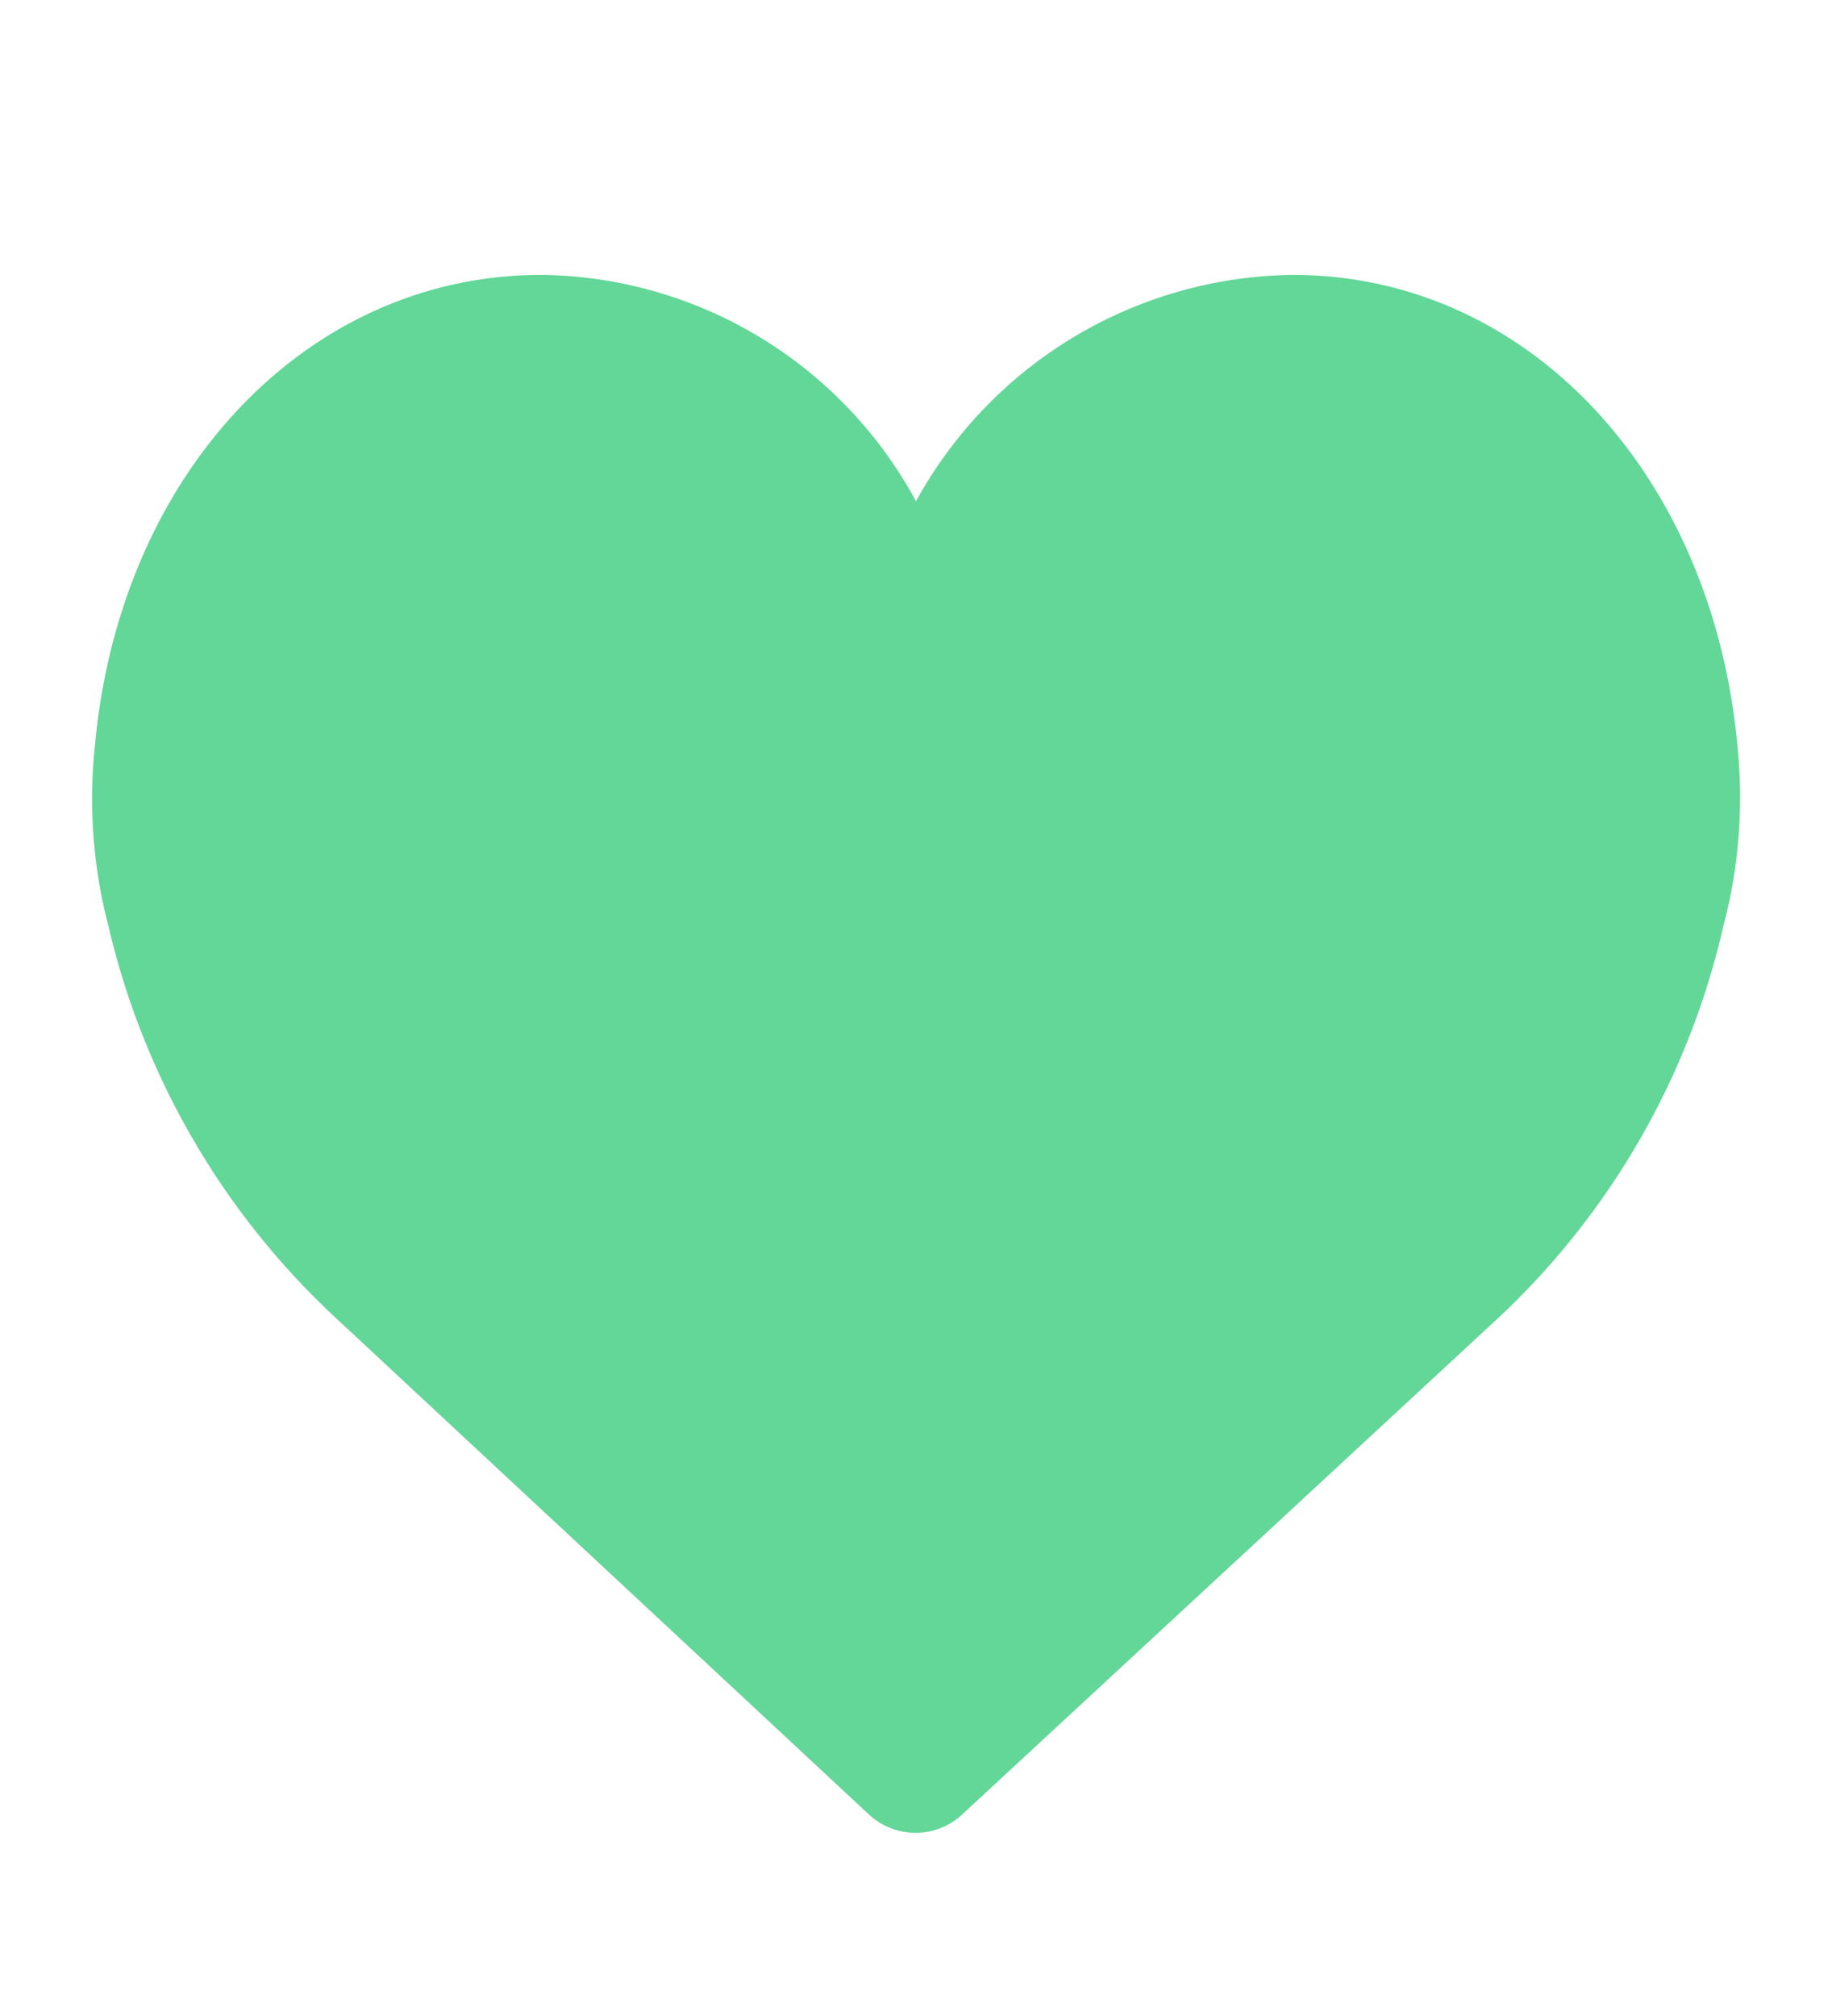 <svg xmlns="http://www.w3.org/2000/svg" width="20" height="22" viewBox="0 0 20 22">
<defs>
    <style>
      .cls-1 {
        fill: #62d797;
        fill-rule: evenodd;
      }
    </style>
  </defs>
  <path id="Wishlist" class="cls-1" d="M5.909,3C3.347,3,1.3,5.168,1.035,8.152a5.473,5.473,0,0,0,.15,1.958,8.453,8.453,0,0,0,2.5,4.29l5.8,5.4a0.747,0.747,0,0,0,1.02,0l5.833-5.4a8.416,8.416,0,0,0,2.475-4.29,5.485,5.485,0,0,0,.156-1.955C18.7,5.17,16.674,3,14.114,3A4.755,4.755,0,0,0,10,5.47,4.709,4.709,0,0,0,5.91,3h0Z"/>
</svg>
